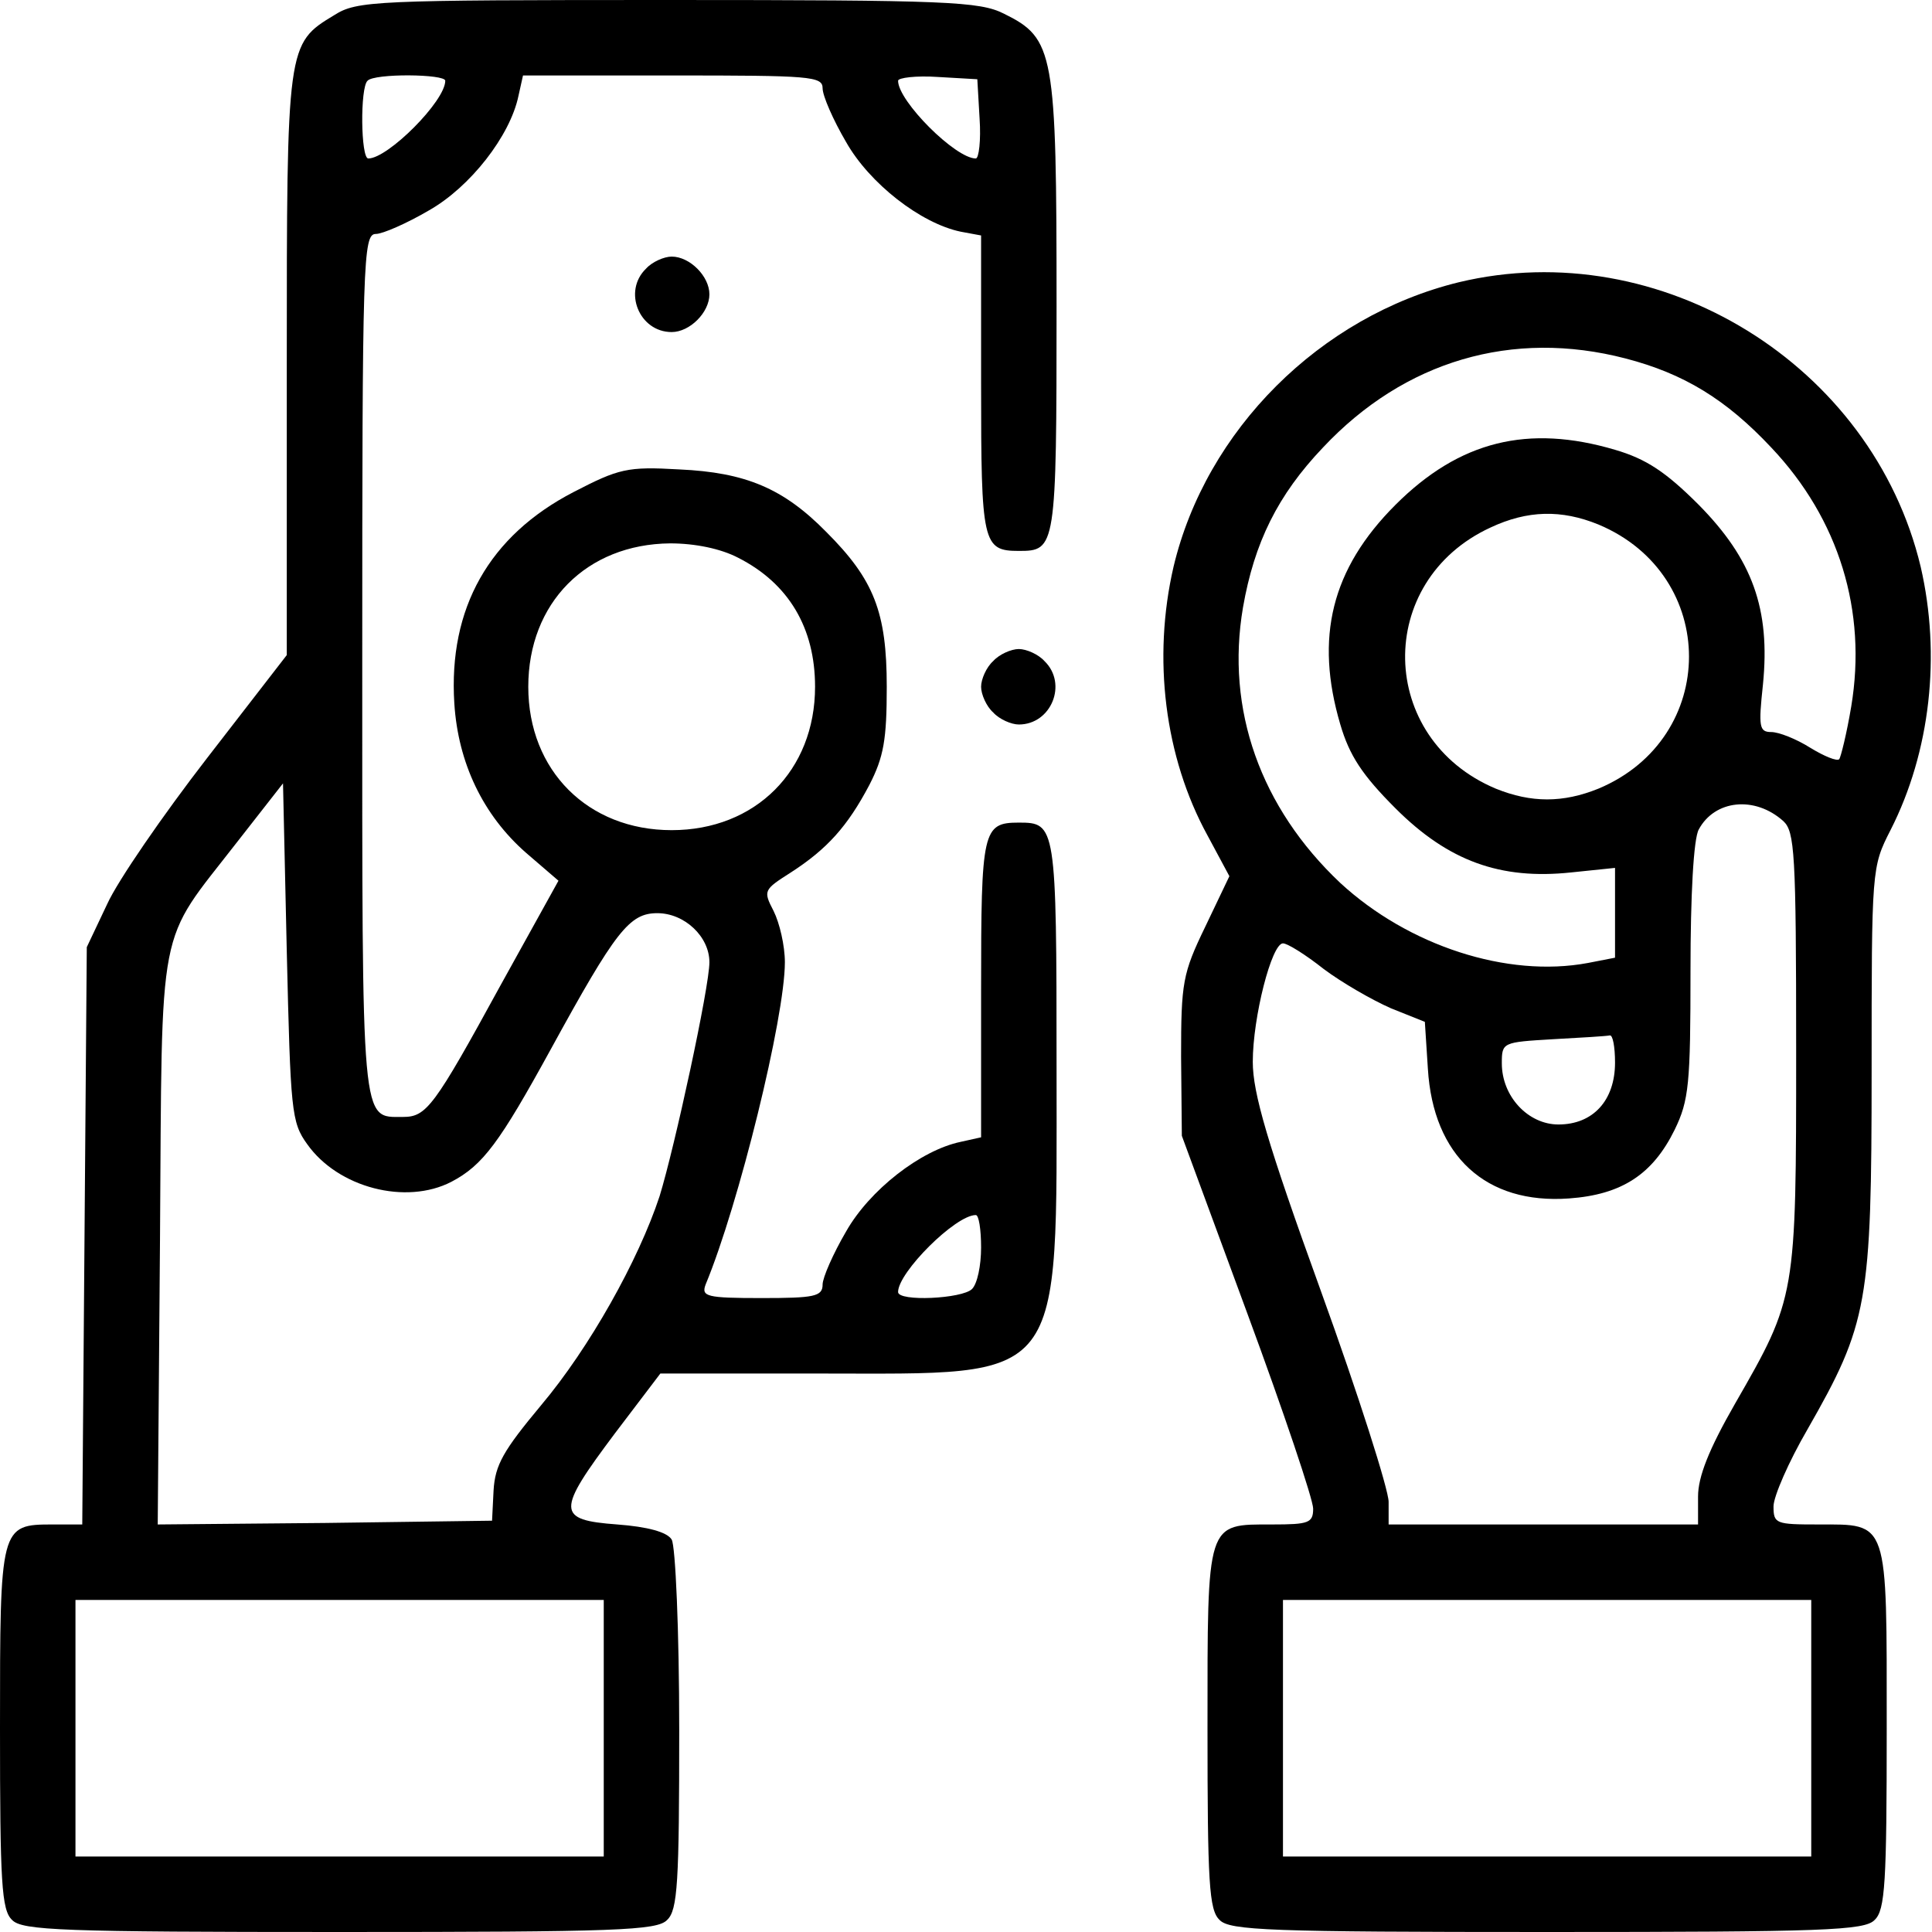 <?xml version="1.0" standalone="no"?>
<!DOCTYPE svg PUBLIC "-//W3C//DTD SVG 20010904//EN"
 "http://www.w3.org/TR/2001/REC-SVG-20010904/DTD/svg10.dtd">
<svg version="1.0" xmlns="http://www.w3.org/2000/svg"
 width="256pt" height="256pt" viewBox="0 0 256 256"
 preserveAspectRatio="xMidYMid meet">

<g transform="translate(0,256) scale(0.1,-0.1)"
fill="#000000" stroke="none">
<path d="M443 2540 c-63 -38 -63 -39 -63 -463 l0 -385 -106 -137 c-58 -75
-118 -162 -132 -193 l-27 -57 -3 -382 -3 -383 -39 0 c-70 0 -70 -2 -70 -270 0
-204 2 -241 16 -254 13 -14 67 -16 434 -16 367 0 421 2 434 16 14 13 16 50 16
252 0 132 -5 244 -10 252 -6 10 -32 17 -72 20 -81 6 -81 17 -3 121 l60 79 210
0 c329 0 315 -19 315 406 0 321 -1 324 -50 324 -48 0 -50 -10 -50 -221 l0
-196 -27 -6 c-53 -11 -121 -64 -152 -119 -17 -29 -31 -61 -31 -70 0 -16 -11
-18 -81 -18 -73 0 -80 2 -74 18 44 106 105 354 105 427 0 22 -7 52 -15 68 -14
27 -13 28 23 51 48 31 75 61 104 116 19 37 23 60 23 130 0 99 -17 142 -80 205
-57 58 -107 79 -195 83 -69 4 -80 1 -140 -30 -112 -58 -166 -154 -158 -280 5
-79 38 -148 95 -198 l43 -37 -77 -139 c-88 -161 -98 -174 -129 -174 -56 0 -54
-18 -54 601 0 535 1 569 18 569 9 0 41 14 70 31 55 31 108 99 119 152 l6 27
198 0 c183 0 199 -1 199 -17 0 -10 14 -42 31 -71 31 -55 99 -108 152 -119 l27
-5 0 -197 c0 -211 2 -221 50 -221 49 0 50 3 50 324 0 338 -3 355 -70 388 -32
16 -75 18 -445 18 -389 0 -412 -1 -442 -20z m147 -87 c0 -27 -76 -103 -102
-103 -10 0 -11 94 -1 103 9 10 103 9 103 0z m708 -50 c2 -29 -1 -53 -5 -53
-27 0 -103 76 -103 103 0 4 24 7 53 5 l52 -3 3 -52z m-320 -582 c67 -34 102
-93 102 -171 0 -111 -79 -190 -190 -190 -111 0 -190 79 -190 190 0 111 77 189
188 190 33 0 67 -7 90 -19z m-571 -777 c41 -58 131 -81 191 -50 42 22 64 52
132 176 86 157 104 180 141 180 36 0 69 -31 69 -65 0 -33 -46 -245 -66 -310
-28 -85 -93 -201 -157 -277 -50 -60 -61 -79 -63 -113 l-2 -40 -221 -3 -222 -2
3 377 c3 431 -5 389 102 527 l61 78 5 -223 c5 -211 6 -226 27 -255z m893 -137
c0 -24 -5 -48 -12 -55 -13 -13 -98 -17 -98 -4 0 26 76 102 103 102 4 0 7 -19
7 -43z m-500 -637 l0 -170 -350 0 -350 0 0 170 0 170 350 0 350 0 0 -170z"/>
<path d="M856 2204 c-31 -30 -9 -84 34 -84 24 0 50 26 50 50 0 24 -26 50 -50
50 -10 0 -26 -7 -34 -16z"/>
<path d="M1933 2186 c-184 -45 -335 -196 -378 -377 -28 -121 -12 -252 45 -356
l29 -54 -32 -67 c-30 -62 -32 -74 -32 -172 l1 -105 87 -236 c48 -130 87 -246
87 -258 0 -19 -6 -21 -54 -21 -88 0 -86 6 -86 -270 0 -204 2 -241 16 -254 13
-14 67 -16 434 -16 367 0 421 2 434 16 14 13 16 50 16 254 0 278 3 270 -91
270 -56 0 -59 1 -59 24 0 13 20 59 45 102 80 140 85 167 85 475 0 268 0 270
25 319 53 104 67 232 40 349 -64 268 -345 441 -612 377z m221 -101 c77 -20
133 -54 193 -118 90 -95 127 -217 106 -343 -6 -36 -14 -68 -16 -70 -3 -3 -20
4 -38 15 -19 12 -42 21 -52 21 -16 0 -17 7 -11 63 10 100 -14 166 -85 238 -44
44 -70 61 -111 73 -115 34 -206 12 -291 -73 -85 -85 -107 -176 -73 -291 12
-41 29 -67 73 -111 70 -70 139 -95 233 -85 l58 6 0 -60 0 -59 -36 -7 c-107
-20 -238 23 -328 106 -106 100 -152 230 -129 365 15 86 46 149 106 212 108
115 251 157 401 118z m-36 -220 c160 -67 160 -283 0 -350 -47 -19 -89 -19
-136 0 -157 66 -161 275 -7 346 49 23 94 24 143 4z m245 -393 c15 -14 17 -41
17 -303 0 -328 0 -328 -81 -469 -35 -61 -49 -97 -49 -123 l0 -37 -205 0 -205
0 0 30 c0 16 -40 142 -90 280 -71 196 -90 262 -90 303 0 59 25 157 40 157 6 0
30 -15 54 -34 24 -18 64 -41 89 -52 l45 -18 4 -62 c7 -116 77 -180 187 -172
70 5 111 32 140 91 19 39 21 61 21 211 0 99 4 175 11 187 21 39 74 45 112 11z
m-223 -320 c0 -50 -29 -82 -75 -82 -40 0 -75 37 -75 81 0 28 1 28 68 32 37 2
70 4 75 5 4 1 7 -15 7 -36z m260 -882 l0 -170 -350 0 -350 0 0 170 0 170 350
0 350 0 0 -170z"/>
<path d="M1316 1684 c-9 -8 -16 -24 -16 -34 0 -10 7 -26 16 -34 8 -9 24 -16
34 -16 43 0 65 54 34 84 -8 9 -24 16 -34 16 -10 0 -26 -7 -34 -16z"/>
</g>
</svg>
